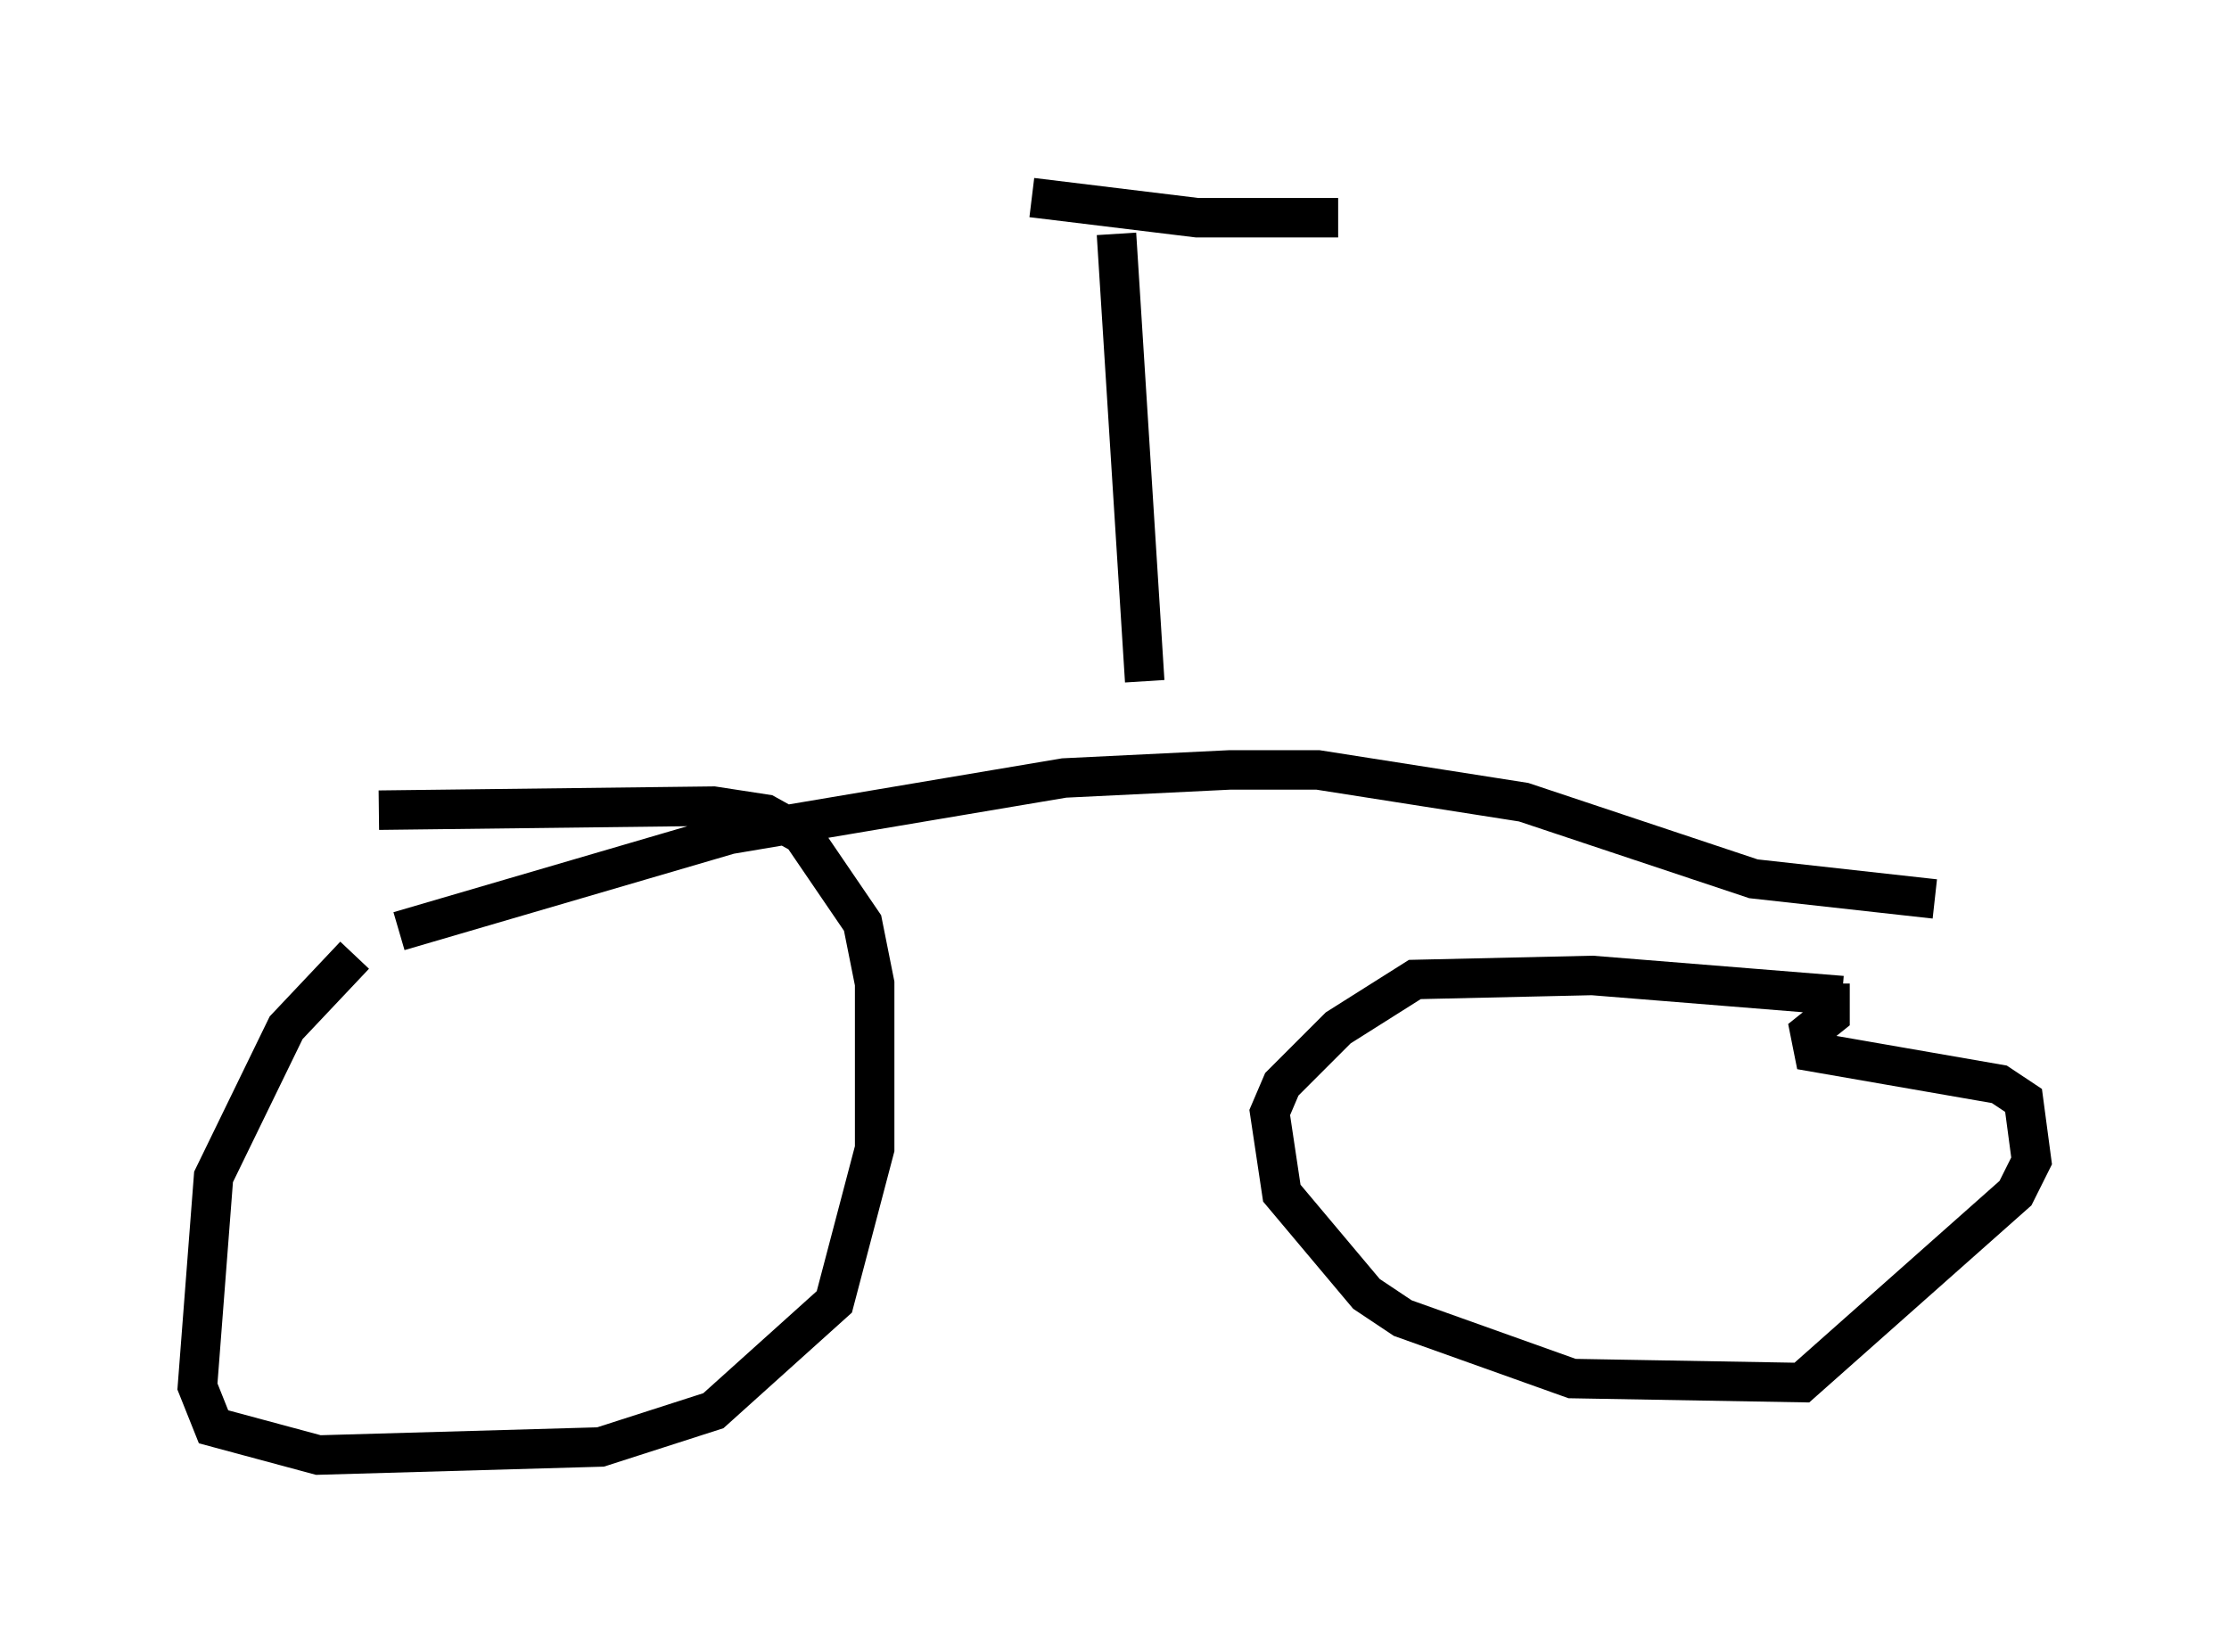 <?xml version="1.0" encoding="utf-8" ?>
<svg baseProfile="full" height="41.85" version="1.1" width="56.448" xmlns="http://www.w3.org/2000/svg" xmlns:ev="http://www.w3.org/2001/xml-events" xmlns:xlink="http://www.w3.org/1999/xlink"><defs /><rect fill="white" height="41.85" width="56.448" x="0" y="0" /><path d="M15.208, 21.844 m-6.227, 2.348 l-1.735, 1.838 -1.838, 3.777 l-0.408, 5.308 0.408, 1.021 l2.654, 0.715 7.146, -0.204 l2.858, -0.919 3.063, -2.756 l1.021, -3.879 0.0, -4.185 l-0.306, -1.531 -1.531, -2.246 l-0.919, -0.51 -1.327, -0.204 l-8.473, 0.102 m37.057, 4.696 l-6.329, -0.51 -4.492, 0.102 l-1.94, 1.225 -1.429, 1.429 l-0.306, 0.715 0.306, 2.042 l2.144, 2.552 0.919, 0.613 l4.288, 1.531 5.819, 0.102 l5.41, -4.798 0.408, -0.817 l-0.204, -1.531 -0.613, -0.408 l-4.696, -0.817 -0.102, -0.51 l0.51, -0.408 0.0, -0.817 m-36.24, -1.327 l8.371, -2.45 8.473, -1.429 l4.185, -0.204 2.246, 0.0 l5.206, 0.817 5.819, 1.94 l4.594, 0.51 m-20.009, -5.513 l-0.715, -11.331 m-2.144, -0.919 l4.185, 0.51 3.573, 0.0 " fill="none" stroke="black" stroke-width="1" /></svg>